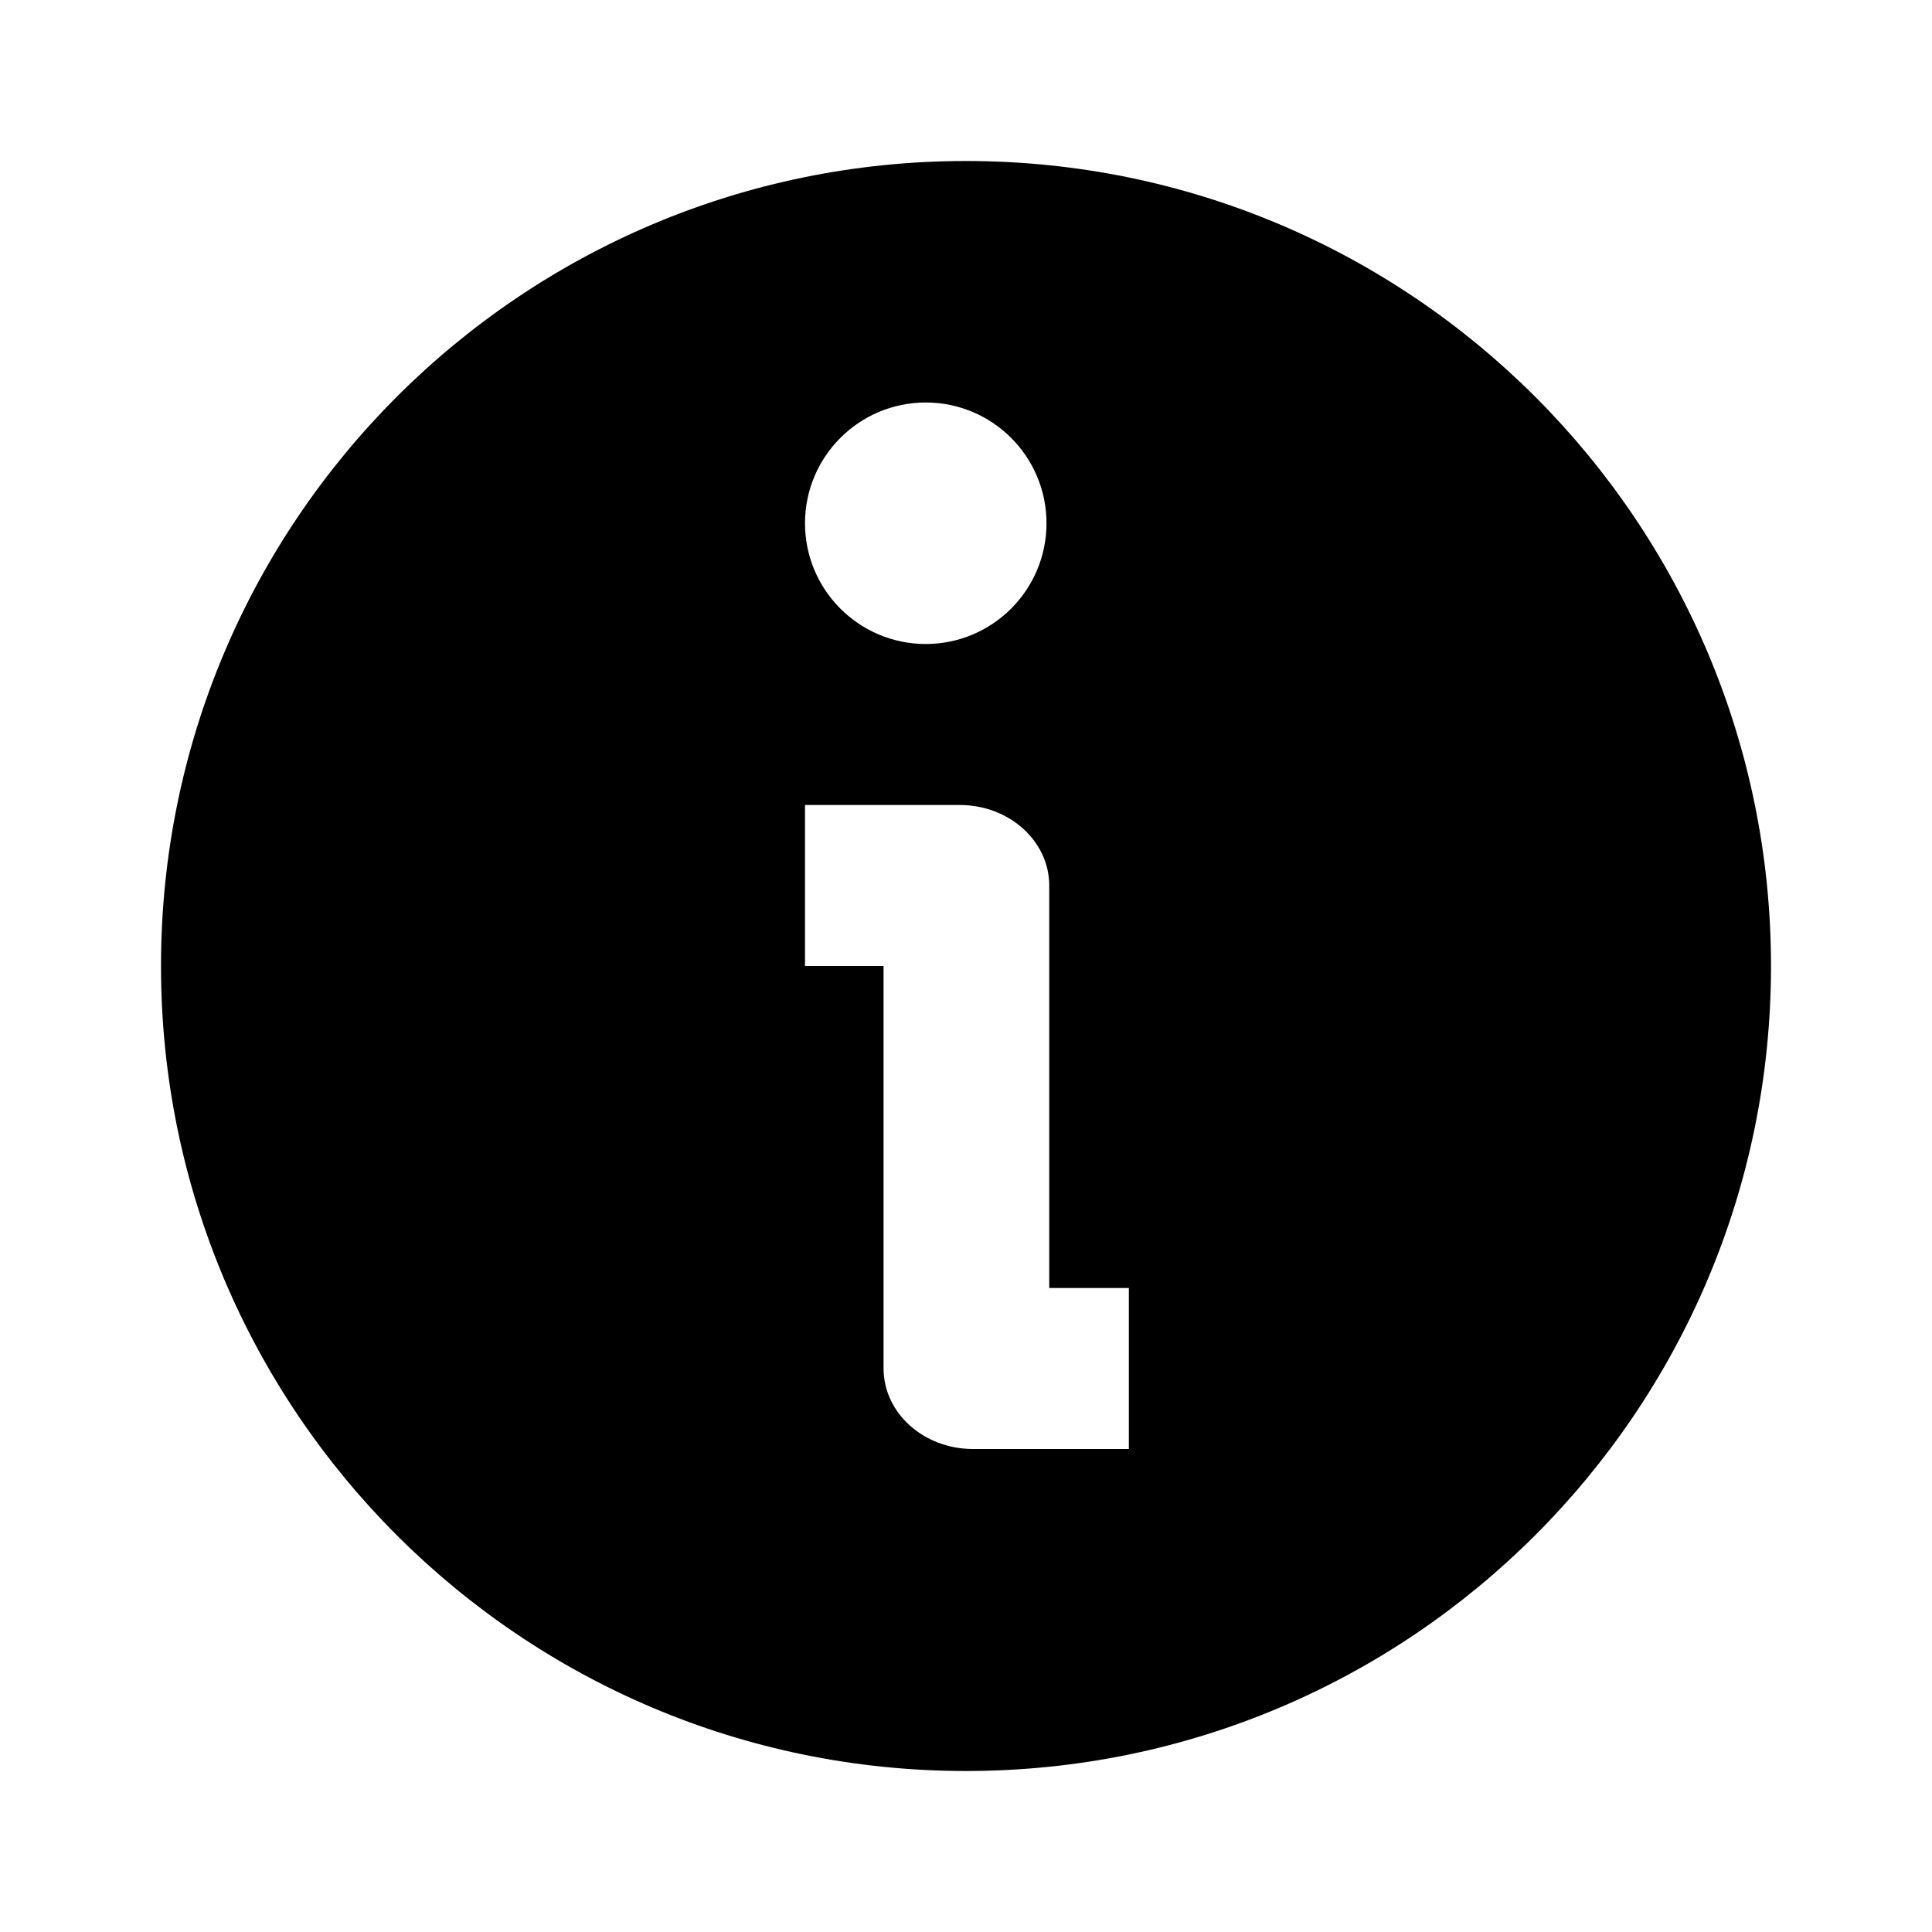 <svg xmlns="http://www.w3.org/2000/svg" width="24" height="24" viewBox="0 0 24 24">
  <path fill-rule="evenodd" d="M12,22 C6.477,22 2,17.523 2,12 C2,6.477 6.477,2 12,2 C17.523,2 22,6.477 22,12 C22,17.523 17.523,22 12,22 Z M13.034,11 C13.034,10.448 12.536,10 11.923,10 L10,10 L10,12 L10.976,12 L10.976,17 C10.976,17.552 11.473,18 12.087,18 L14.023,18 L14.023,16 L13.034,16 L13.034,11 Z M11.5,8 C12.328,8 13,7.328 13,6.5 C13,5.672 12.328,5 11.5,5 C10.672,5 10,5.672 10,6.5 C10,7.328 10.672,8 11.5,8 Z"/>
</svg>
